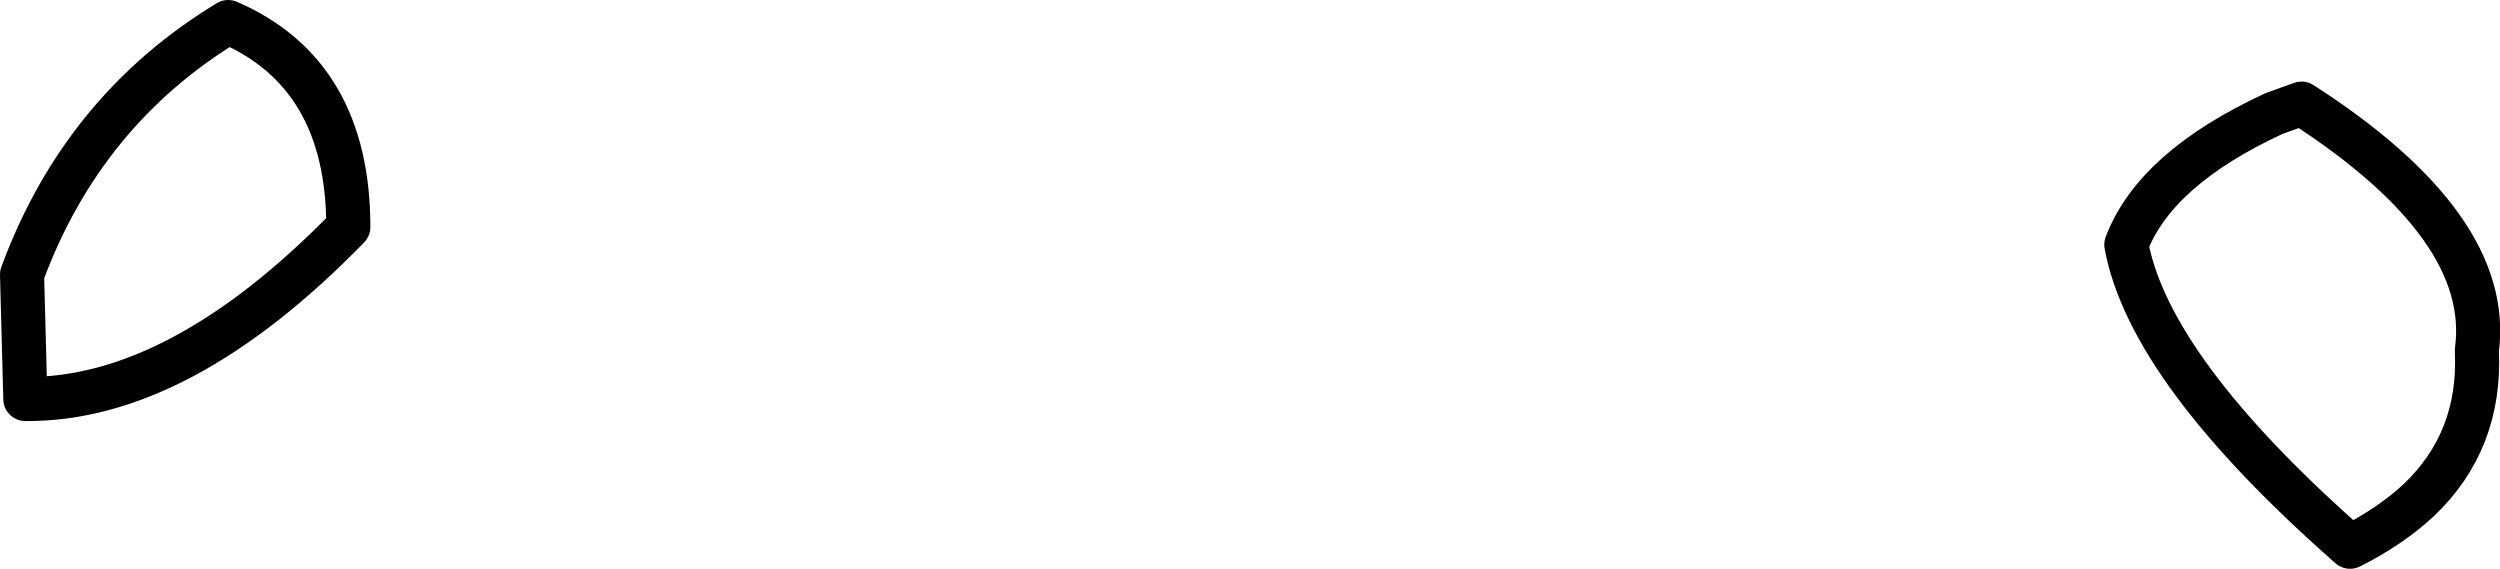 <?xml version="1.0" encoding="UTF-8" standalone="no"?>
<svg xmlns:xlink="http://www.w3.org/1999/xlink" height="25.8px" width="113.4px" xmlns="http://www.w3.org/2000/svg">
  <g transform="matrix(1.0, 0.0, 0.0, 1.0, 10.2, 44.45)">
    <path d="M5.6 -34.15 Q-2.05 -26.3 -9.05 -26.35 L-9.2 -32.0 Q-6.45 -39.45 0.15 -43.45 5.6 -41.1 5.6 -34.15 M92.95 -39.3 L94.2 -39.75 Q102.9 -34.15 102.15 -28.55 102.35 -24.45 99.5 -21.75 98.2 -20.55 96.4 -19.65 87.3 -27.65 86.25 -33.35 87.55 -36.8 92.95 -39.3" fill="none" stroke="#000000" stroke-linecap="round" stroke-linejoin="round" stroke-width="2.0"/>
  </g>
</svg>
